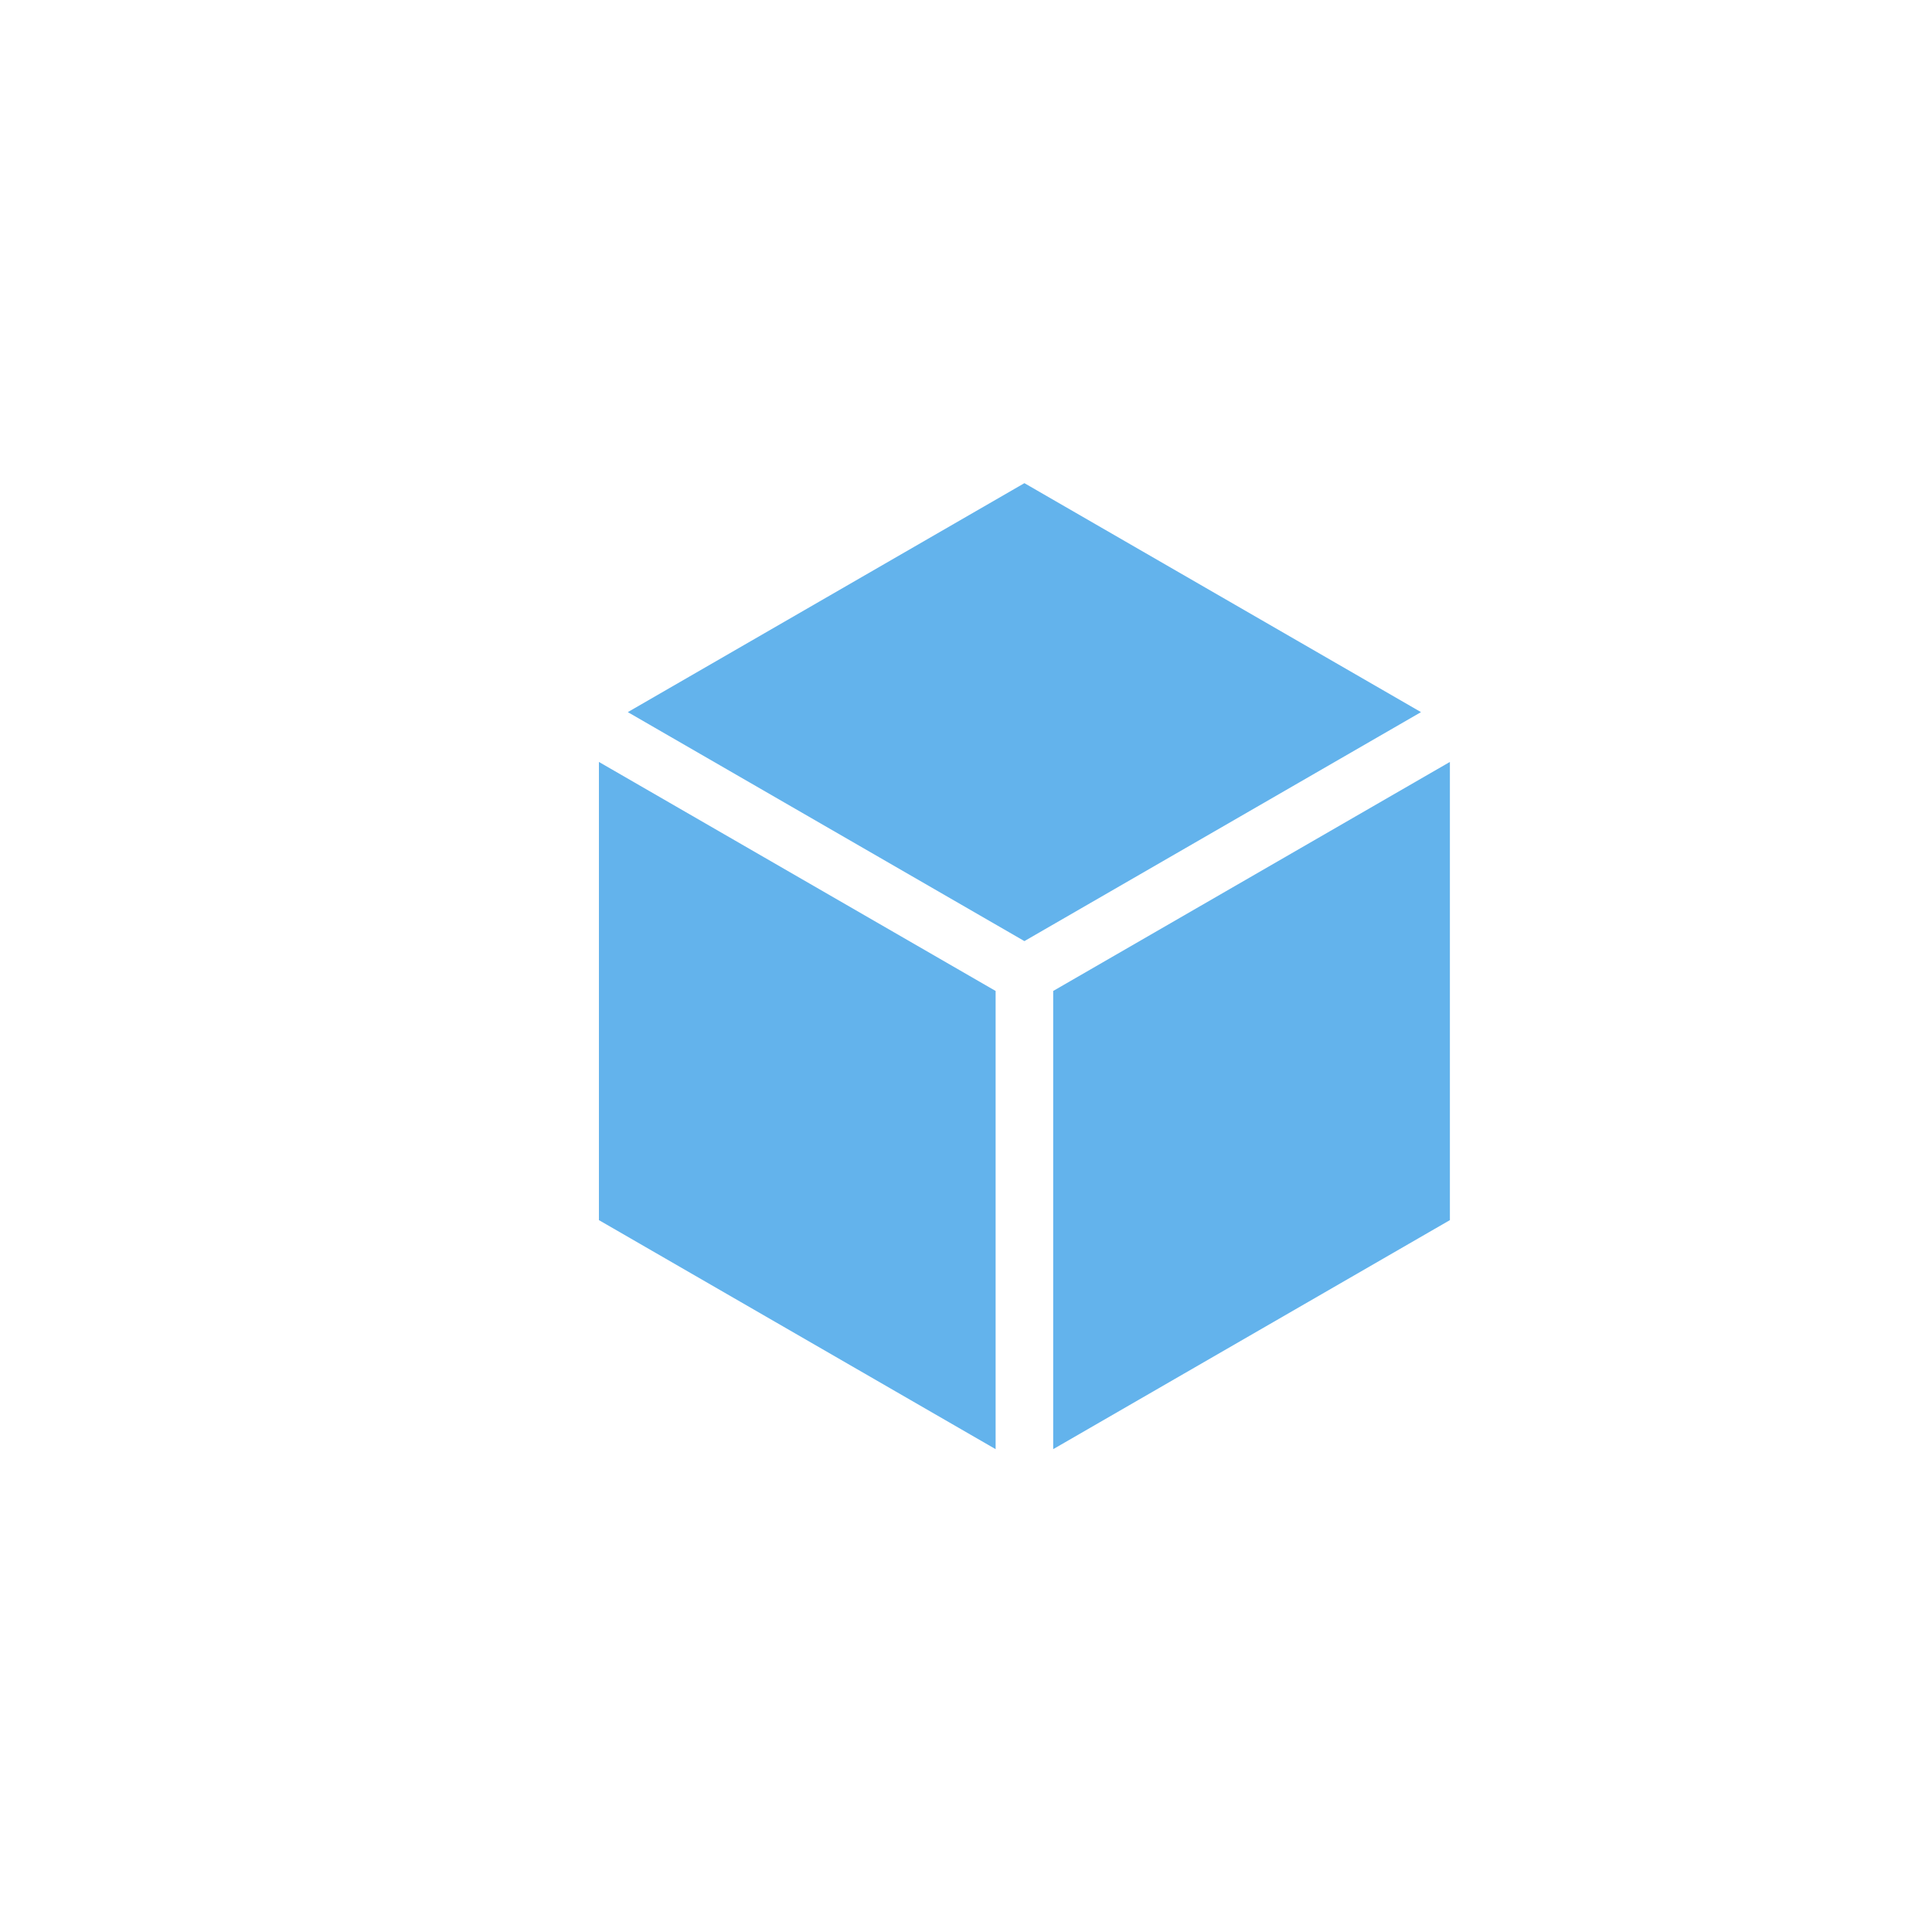 <?xml version="1.0"?>
<svg xmlns="http://www.w3.org/2000/svg" xmlns:xlink="http://www.w3.org/1999/xlink" xmlns:svgjs="http://svgjs.com/svgjs" version="1.1" width="512" height="512" x="0" y="0" viewBox="-30 0 511 512" style="enable-background:new 0 0 512 512" xml:space="preserve" class=""><g transform="matrix(-0.5,-1.2242476375227476e-16,-1.2242476375227476e-16,0.5,353.986,128.042)"><path xmlns="http://www.w3.org/2000/svg" d="m436.223 121.359-210.207-121.359-210.203 121.359 210.203 121.363zm0 0" fill="#63b3ec" data-original="#000000" style="" class=""/><path xmlns="http://www.w3.org/2000/svg" d="m241.273 512 210.262-121.395v-242.848l-210.262 121.391zm0 0" fill="#63b3ec" data-original="#000000" style="" class=""/><path xmlns="http://www.w3.org/2000/svg" d="m.5 147.758v242.848l210.258 121.395v-242.852zm0 0" fill="#63b3ec" data-original="#000000" style="" class=""/></g></svg>
